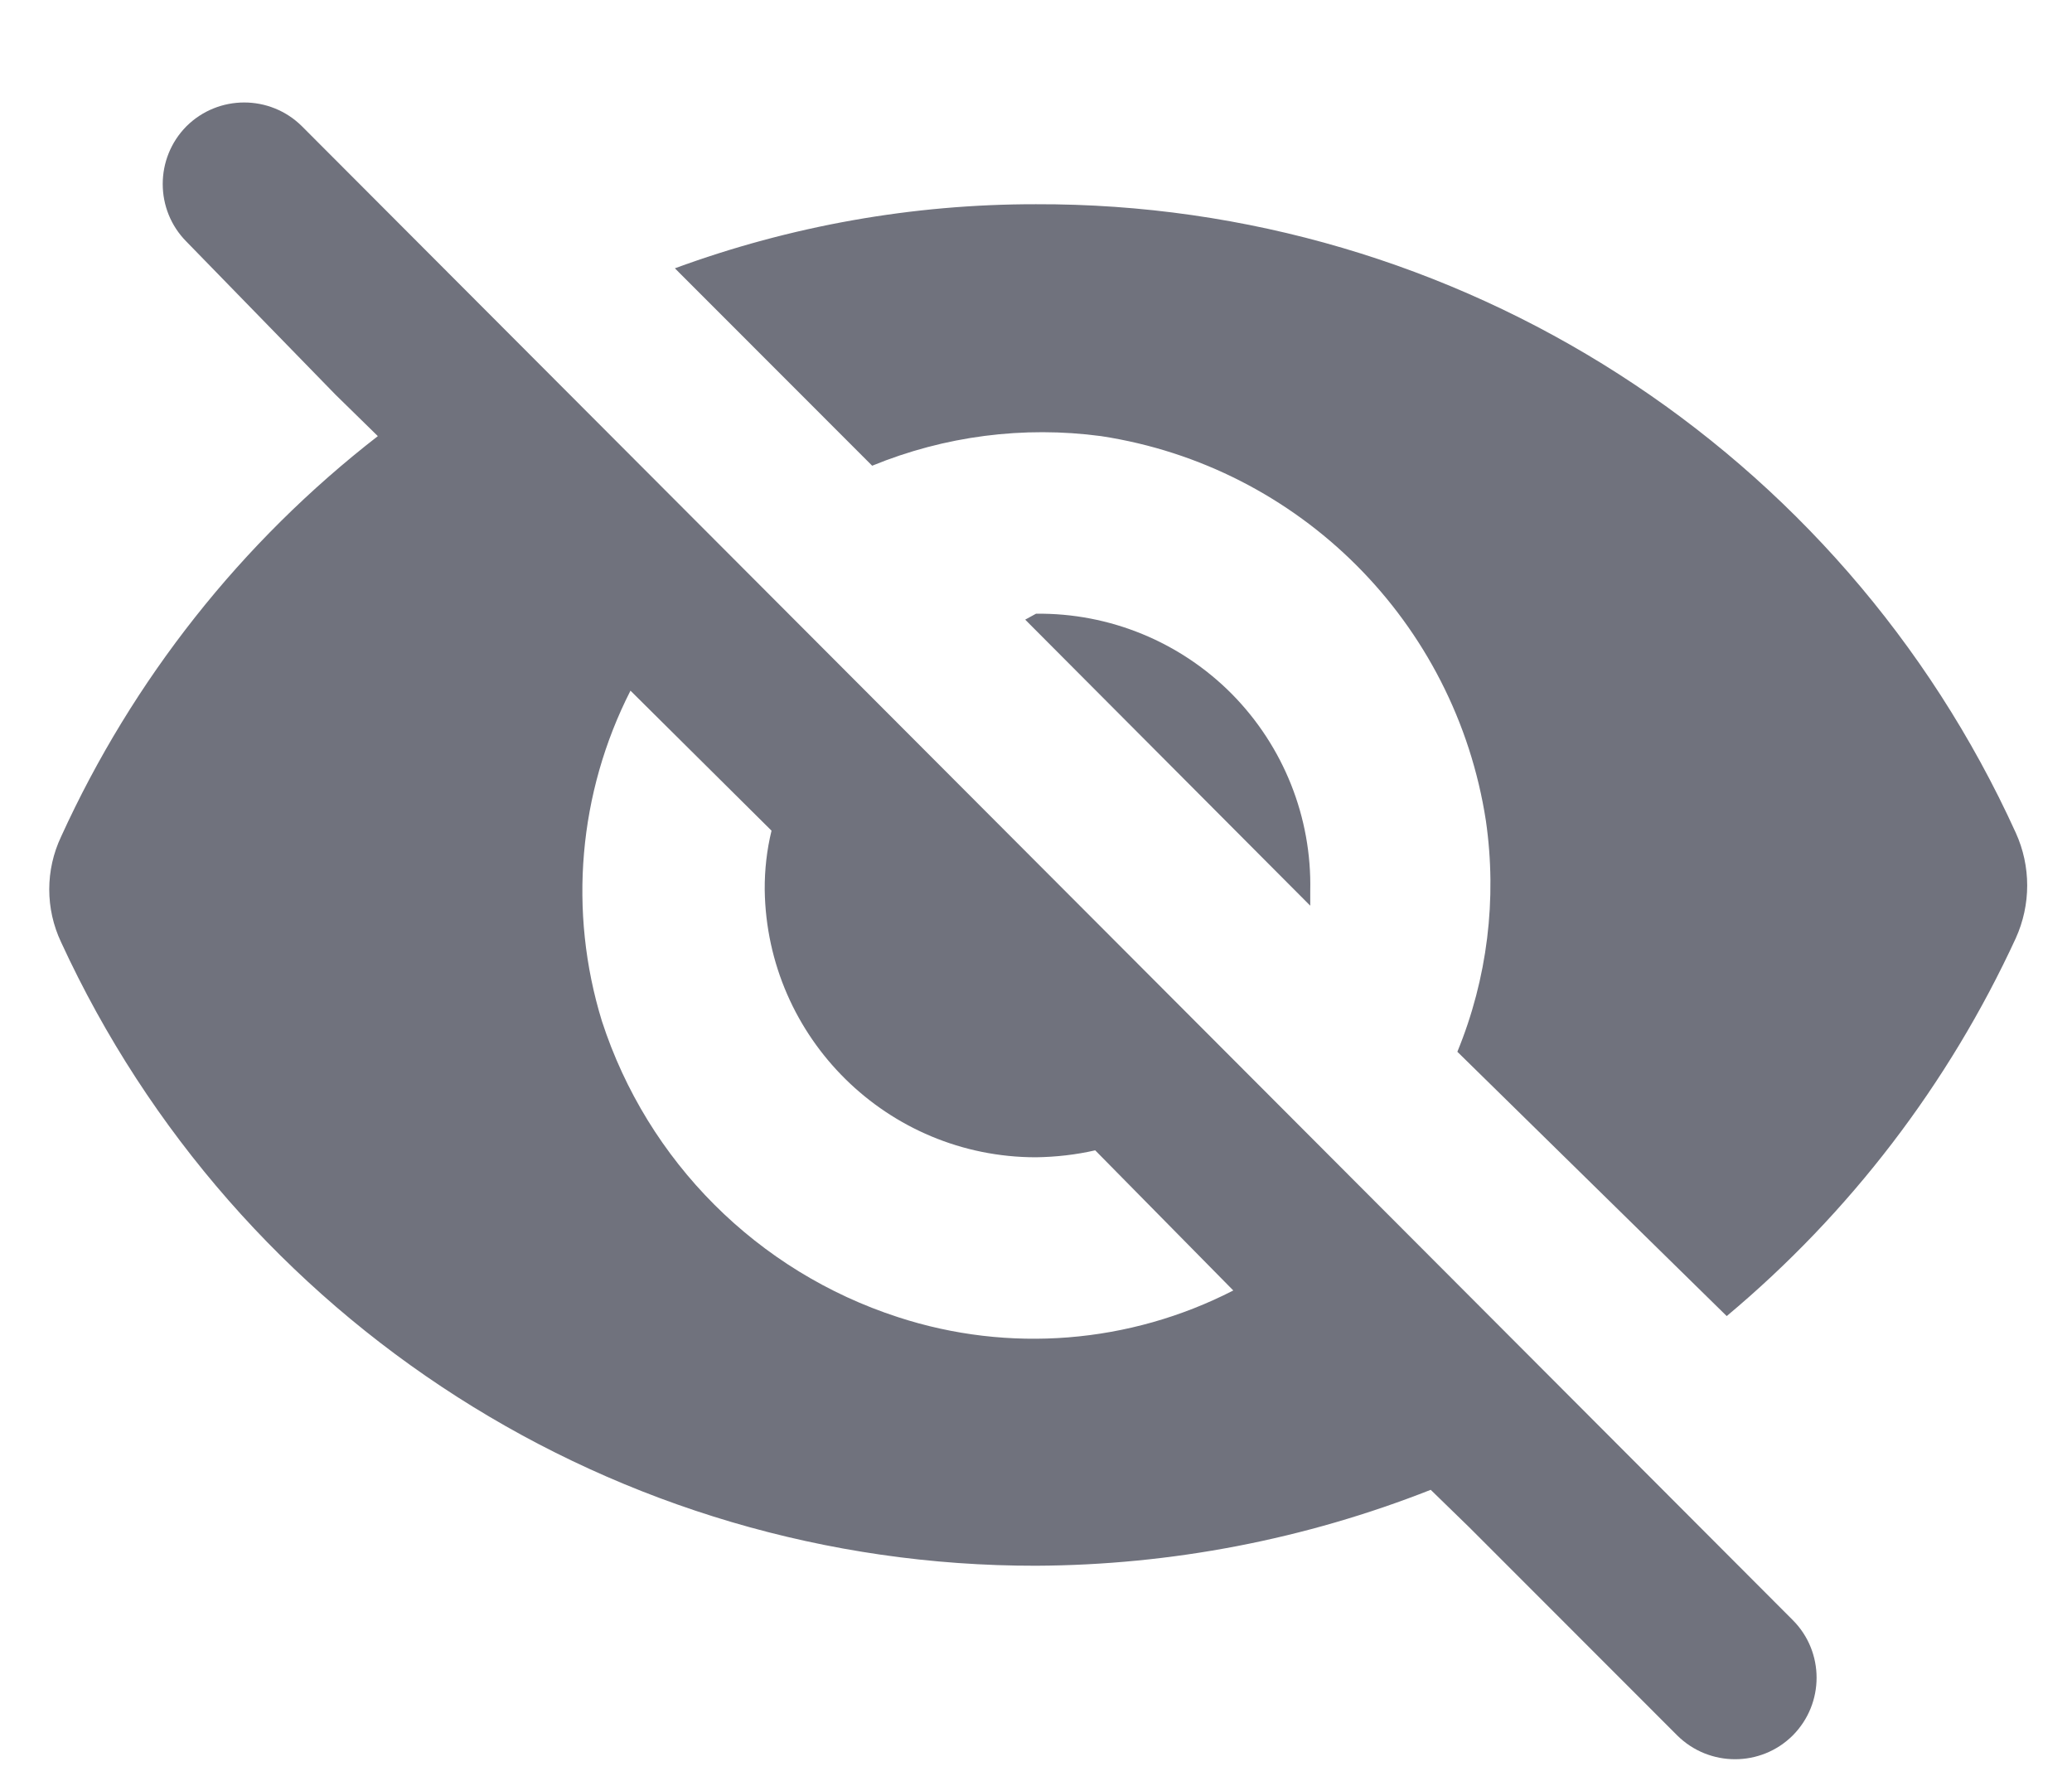 <?xml version="1.0" encoding="UTF-8"?>
<svg width="14px" height="12px" viewBox="0 0 14 12" version="1.1" xmlns="http://www.w3.org/2000/svg" xmlns:xlink="http://www.w3.org/1999/xlink">
    <!-- Generator: sketchtool 53 (72520) - https://sketchapp.com -->
    <title>63E4E7F4-8A16-404C-A31C-D67DC5613FD0</title>
    <desc>Created with sketchtool.</desc>
    <g id="Glyph" stroke="none" stroke-width="1" fill="none" fill-rule="evenodd">
        <g id="Glyph---16px" transform="translate(-947, -382)">
            <g id="Icon/Glyph/16px/ic_invisible" transform="translate(946, 380)">
                <g>
                    <rect id="Rectangle" x="0" y="0" width="16" height="16"></rect>
                    <path d="M8.44,4.947 C9.782,5.152 10.834,6.205 11.04,7.547 C11.116,8.075 11.05,8.613 10.847,9.107 L12.667,10.893 C13.499,10.197 14.166,9.325 14.62,8.34 C14.723,8.113 14.723,7.853 14.62,7.627 C13.44,5.033 10.85,3.371 8,3.38 C7.167,3.379 6.341,3.526 5.56,3.813 L6.893,5.147 C7.383,4.946 7.916,4.877 8.44,4.947 Z M2.26,2.853 C2.046,3.069 2.046,3.418 2.26,3.633 L3.267,4.667 L3.553,4.947 C2.631,5.662 1.897,6.591 1.413,7.653 C1.306,7.879 1.306,8.141 1.413,8.367 C2.597,10.938 5.17,12.584 8,12.58 C8.913,12.576 9.817,12.402 10.667,12.067 L10.927,12.32 L12.333,13.727 C12.549,13.941 12.898,13.941 13.113,13.727 L13.113,13.727 C13.328,13.511 13.328,13.162 13.113,12.947 L3.04,2.853 C2.824,2.639 2.476,2.639 2.26,2.853 Z M5.26,6.667 L6.213,7.613 C6.181,7.744 6.166,7.879 6.167,8.013 C6.181,9.015 6.998,9.82 8,9.82 C8.135,9.818 8.269,9.803 8.4,9.773 L9.333,10.72 C8.632,11.08 7.816,11.145 7.067,10.9 C6.118,10.592 5.375,9.848 5.067,8.9 C4.839,8.159 4.908,7.358 5.26,6.667 L5.26,6.667 Z M7.927,6.187 L9.853,8.12 L9.853,8.02 C9.864,7.523 9.673,7.044 9.324,6.69 C8.974,6.337 8.497,6.141 8,6.147 L7.927,6.187 Z" id="Shape" fill="#70727D" fill-rule="nonzero"></path>
                </g>
            </g>
        </g>
    </g>
</svg>